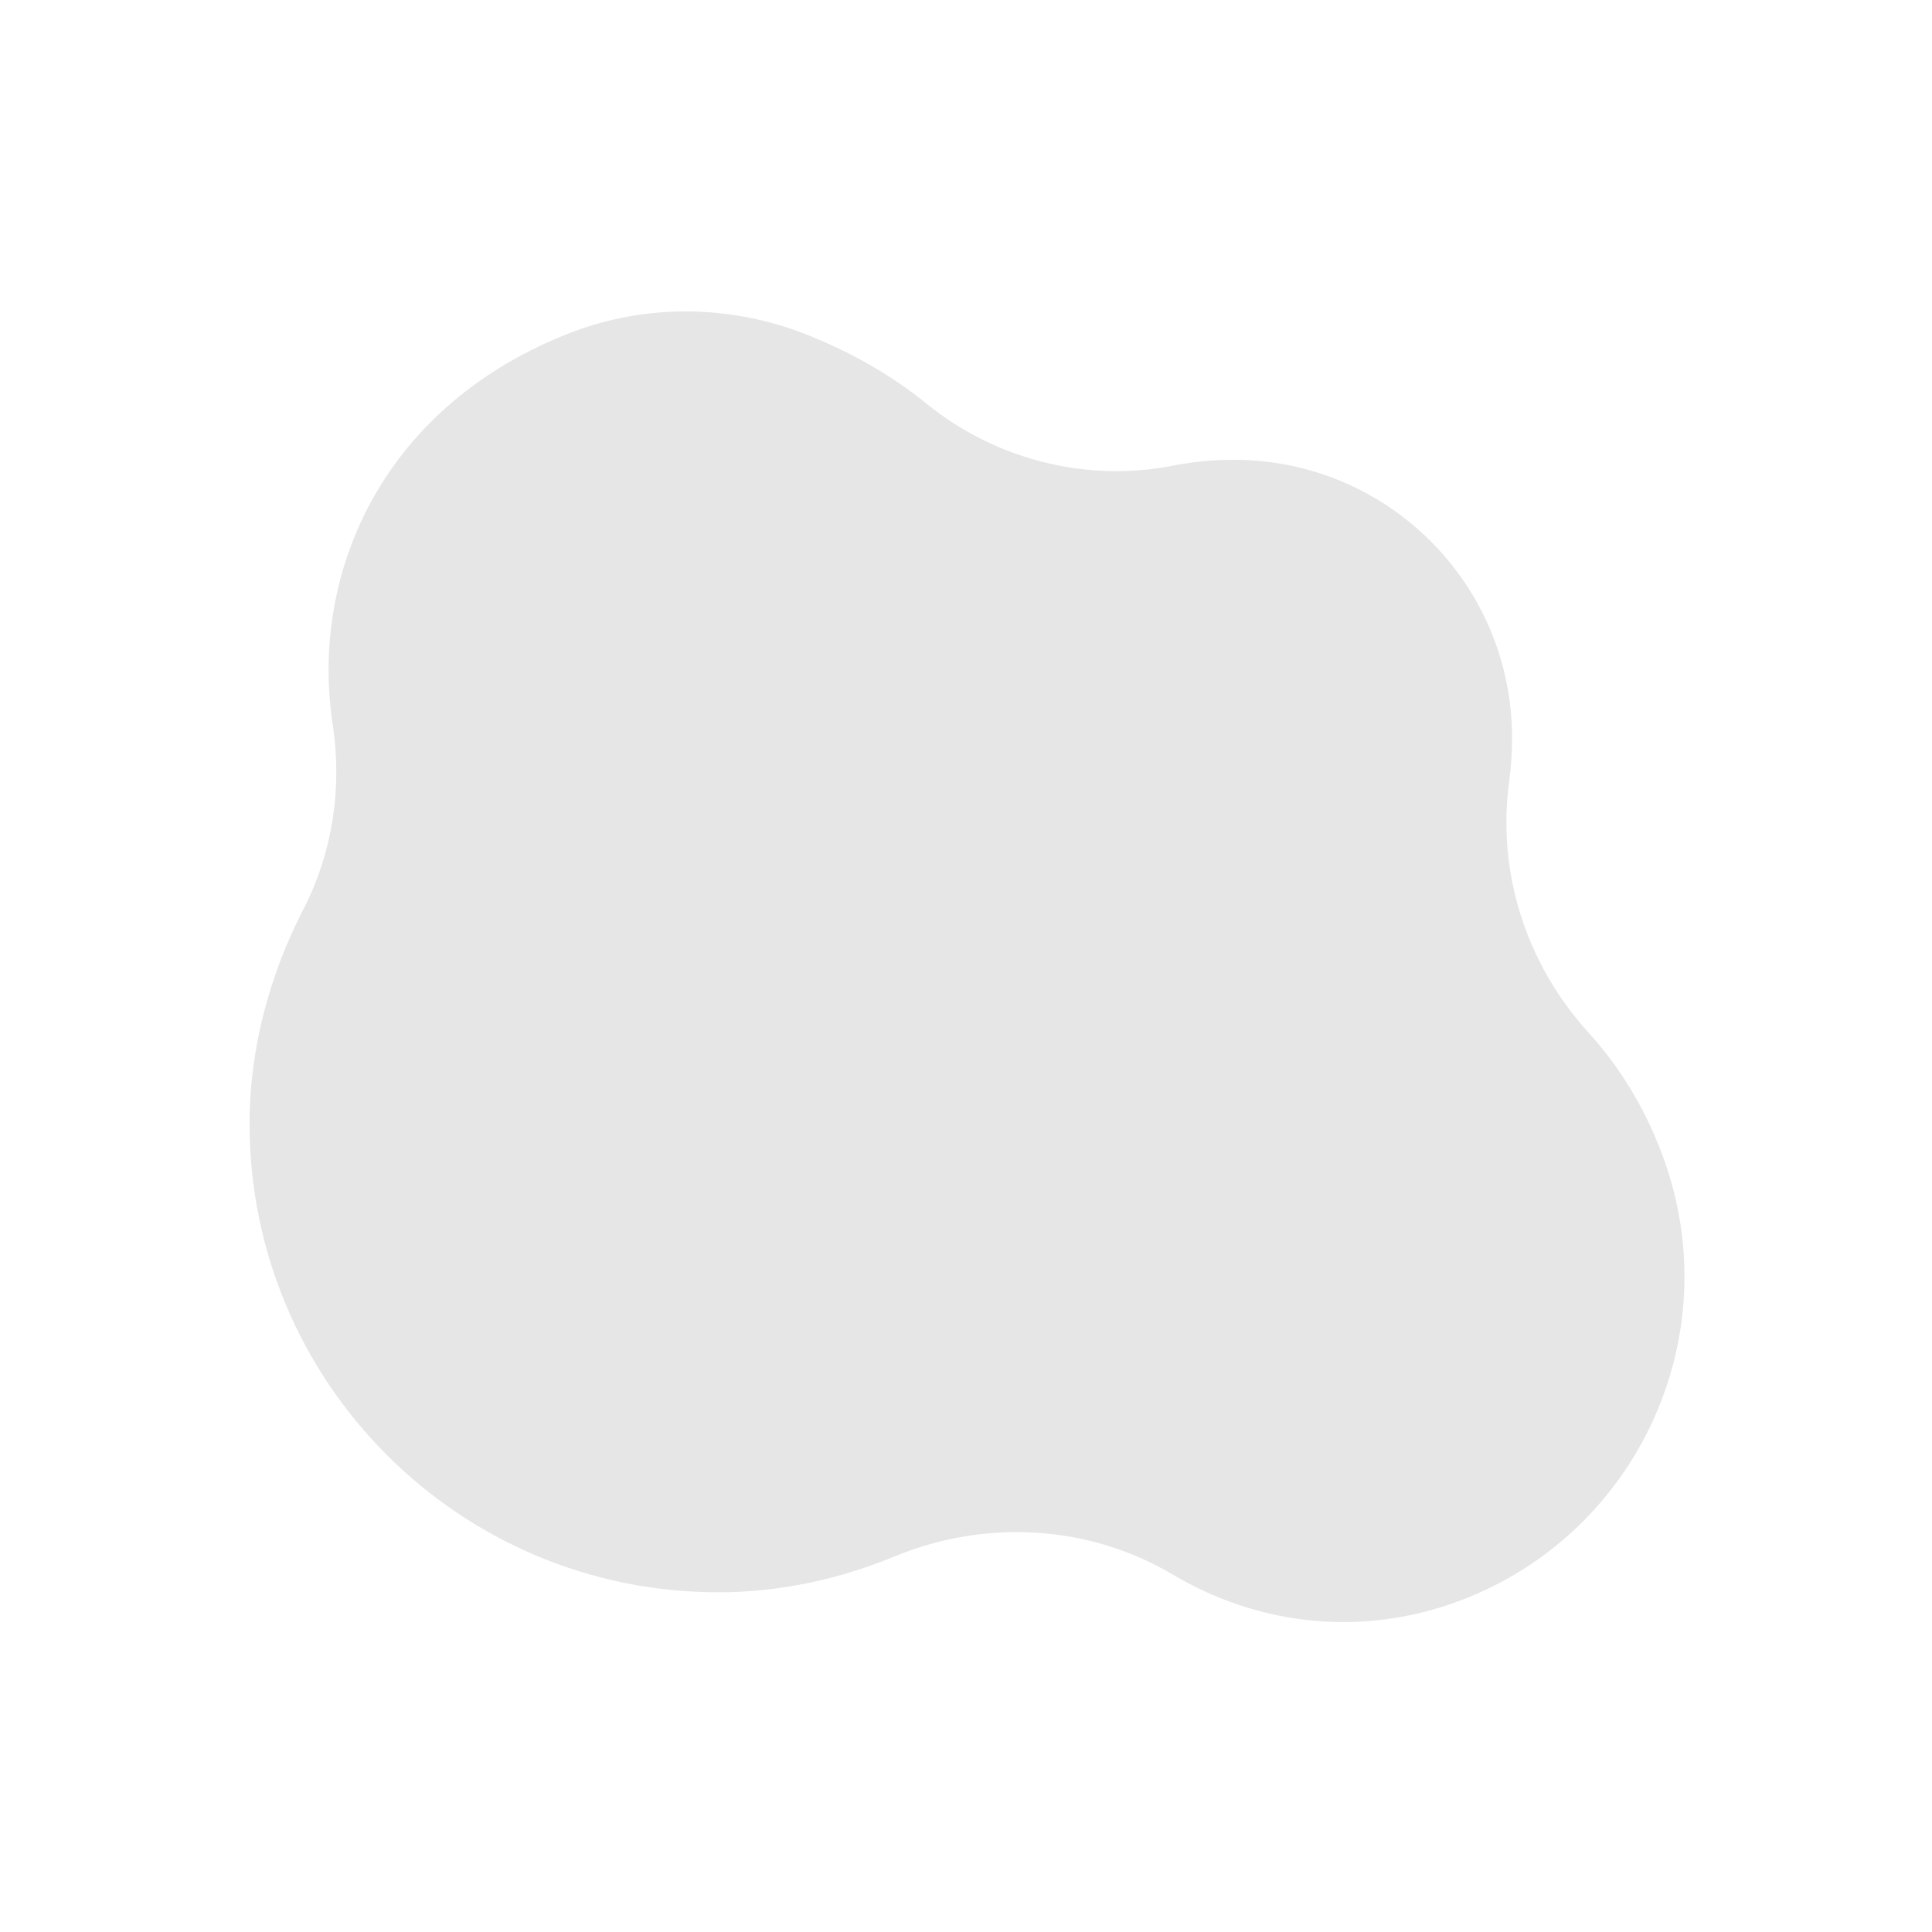 <svg overflow="hidden" viewBox="0, 0, 480, 480" id="b192abec-9b65-4ea0-ba88-7fe0ee444877" xmlns="http://www.w3.org/2000/svg" xmlns:xlink="http://www.w3.org/1999/xlink" xmlns:xml="http://www.w3.org/XML/1998/namespace" version="1.1"><path d="M62 279.133 C61.996 343.456 114.138 395.601 178.462 395.601 C193.672 395.601 208.529 392.355 222.189 386.71 C244.694 377.409 270.395 378.74 291.33 391.177 C311.523 403.173 336.237 406.802 360.368 398.52 C405.29 383.104 429.23 334.193 413.839 289.274 C409.574 276.828 403.008 265.726 394.7 256.594 C379.222 239.58 371.845 216.824 374.964 194.035 C375.443 190.534 375.679 186.909 375.668 183.165 C375.555 144.966 344.68 114.233 306.48 114.234 C301.329 114.234 296.4 114.708 291.706 115.642 C269.996 119.962 247.335 114.226 230.158 100.265 C221.843 93.508 211.997 87.768 200.797 83.279 C181.98 75.738 160.918 75.323 141.99 82.584 C96.011 100.224 76.781 141.334 82.674 180.126 C85.052 195.782 82.623 211.832 75.373 225.911 C67.075 242.024 62.001 260.379 62 279.133 z" style="fill:#E6E6E6;" /></svg>